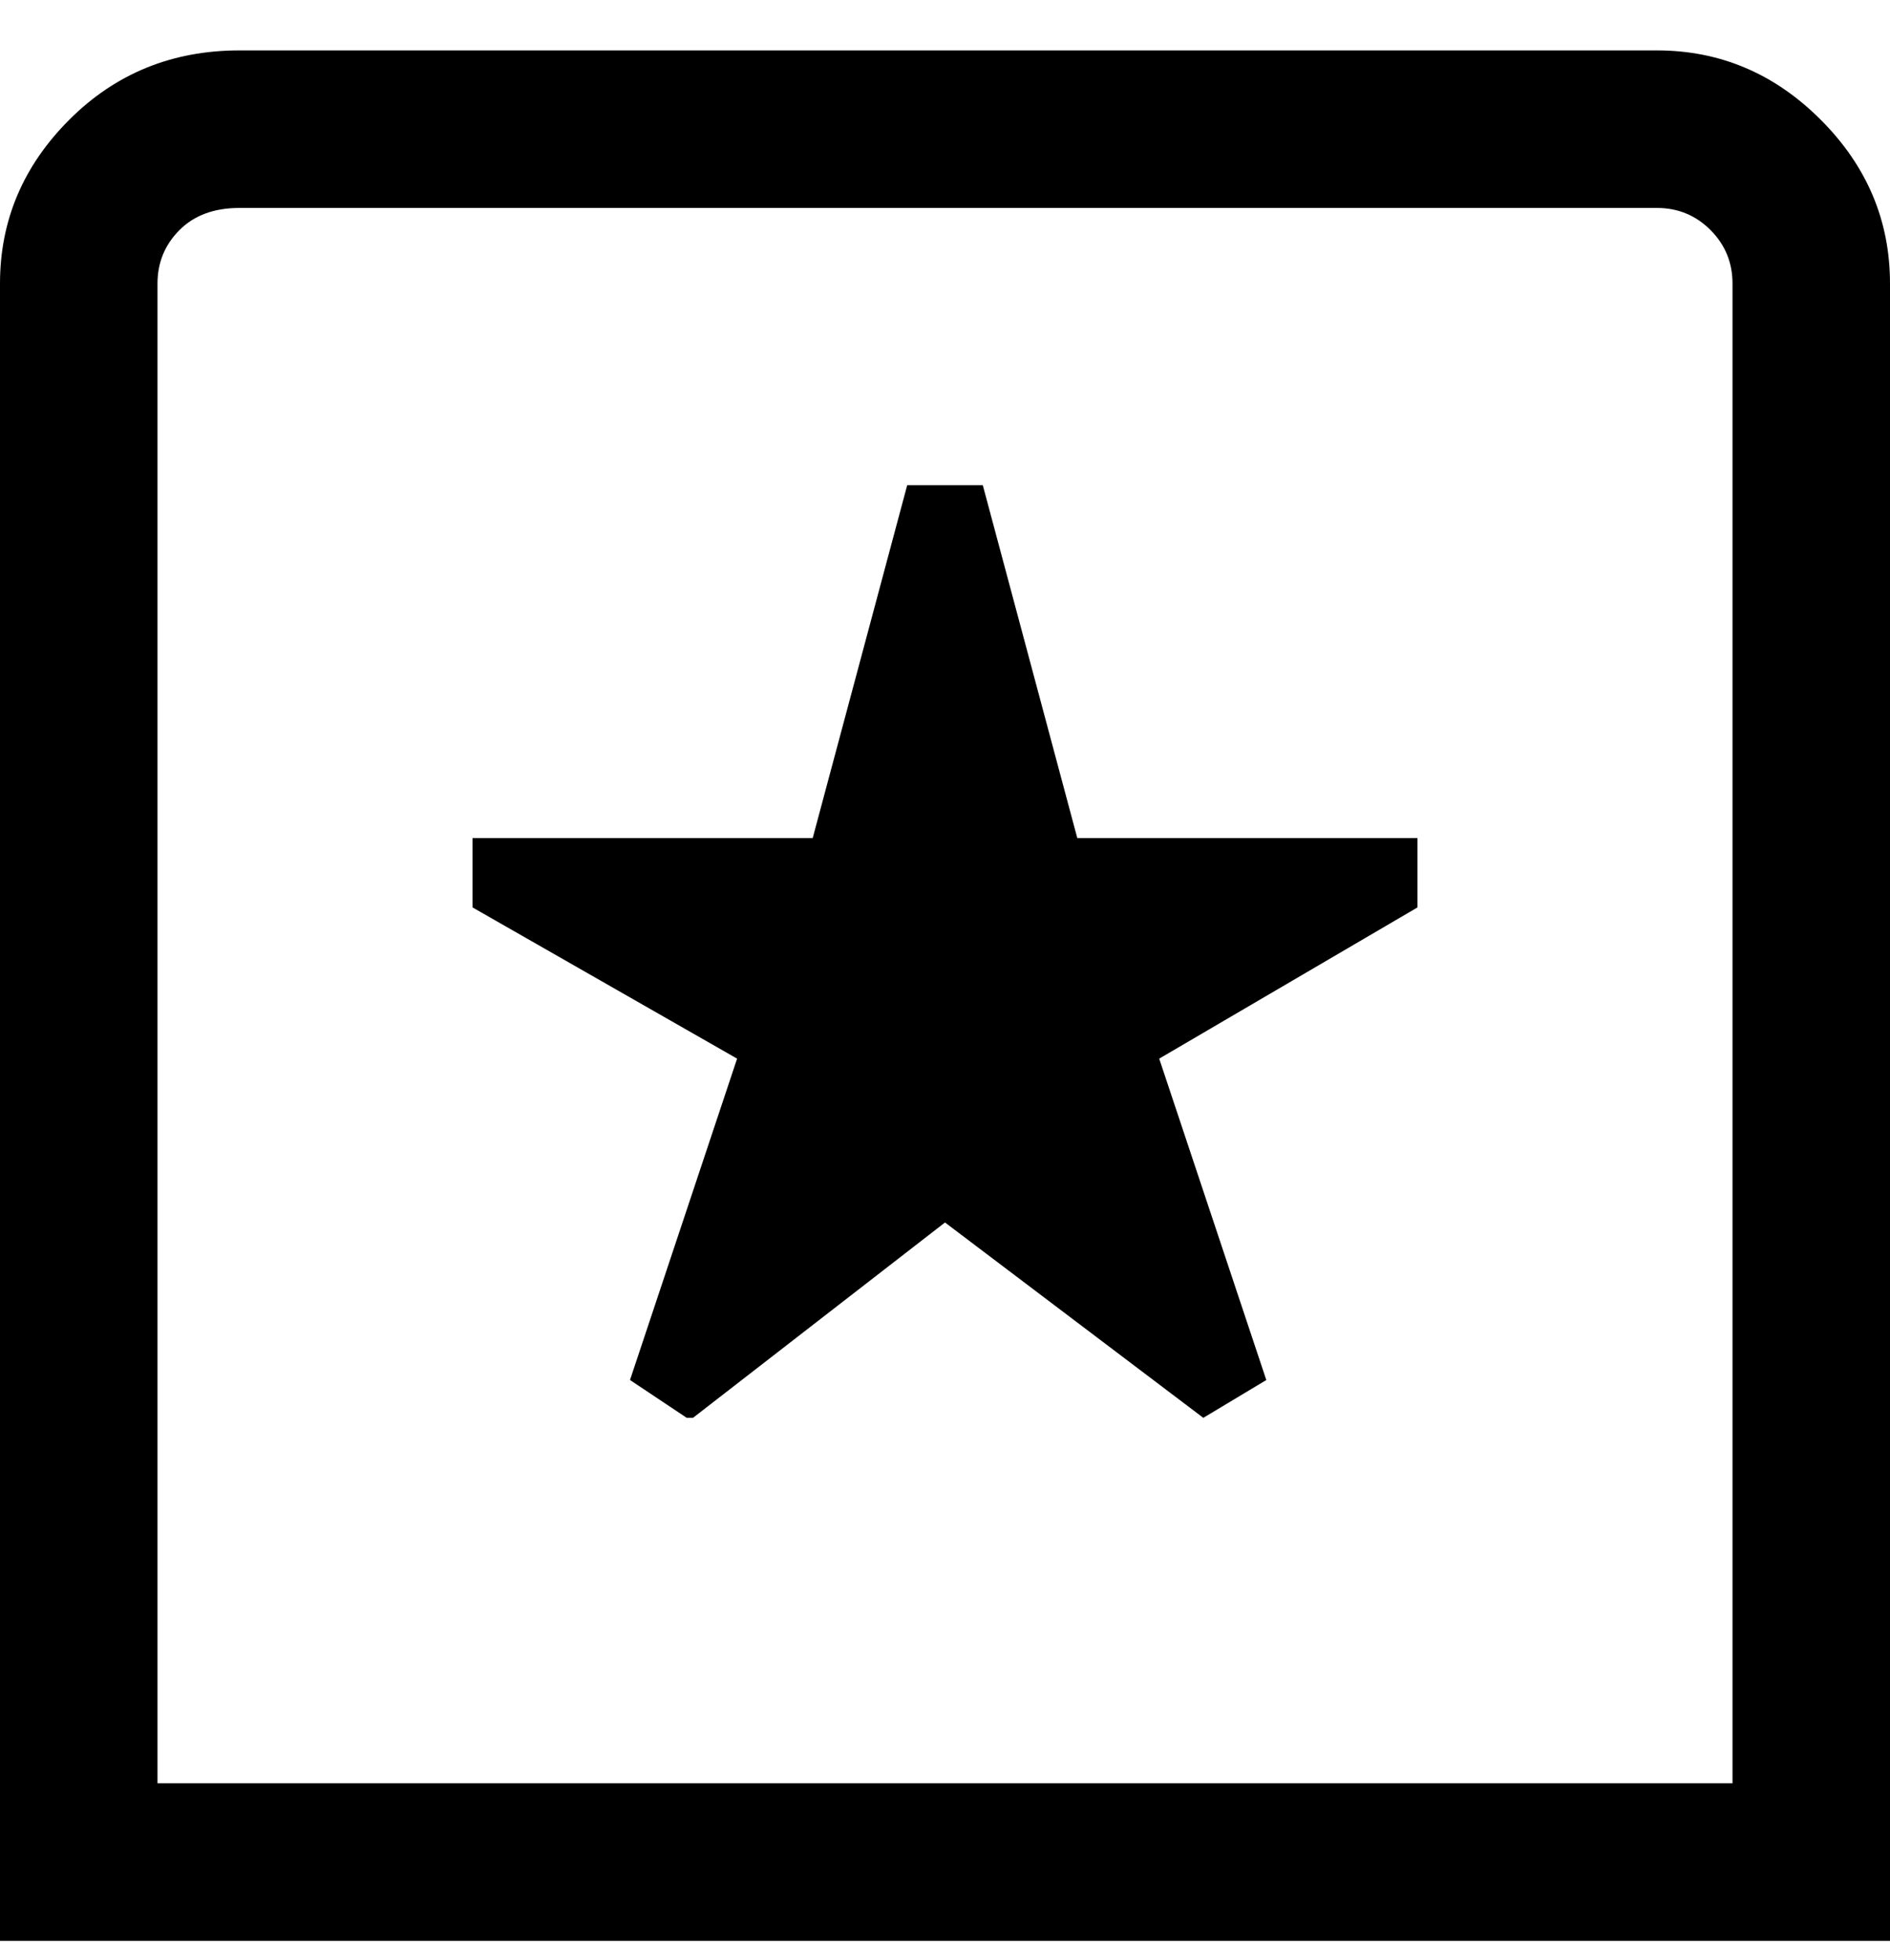 <svg viewBox="0 0 300 311" xmlns="http://www.w3.org/2000/svg"><path d="M109 225l-9-6 17-51-42-24v-11h54l15-56h12l15 56h54v11l-41 24 17 51-10 6-41-31-40 31h-1zM300 45q0-15-11-26T263 8H38Q22 8 11 19T0 45v263h300V45zM25 45q0-5 3.5-8.5T38 33h225q5 0 8.5 3.5T275 45v238H25V45z"/></svg>